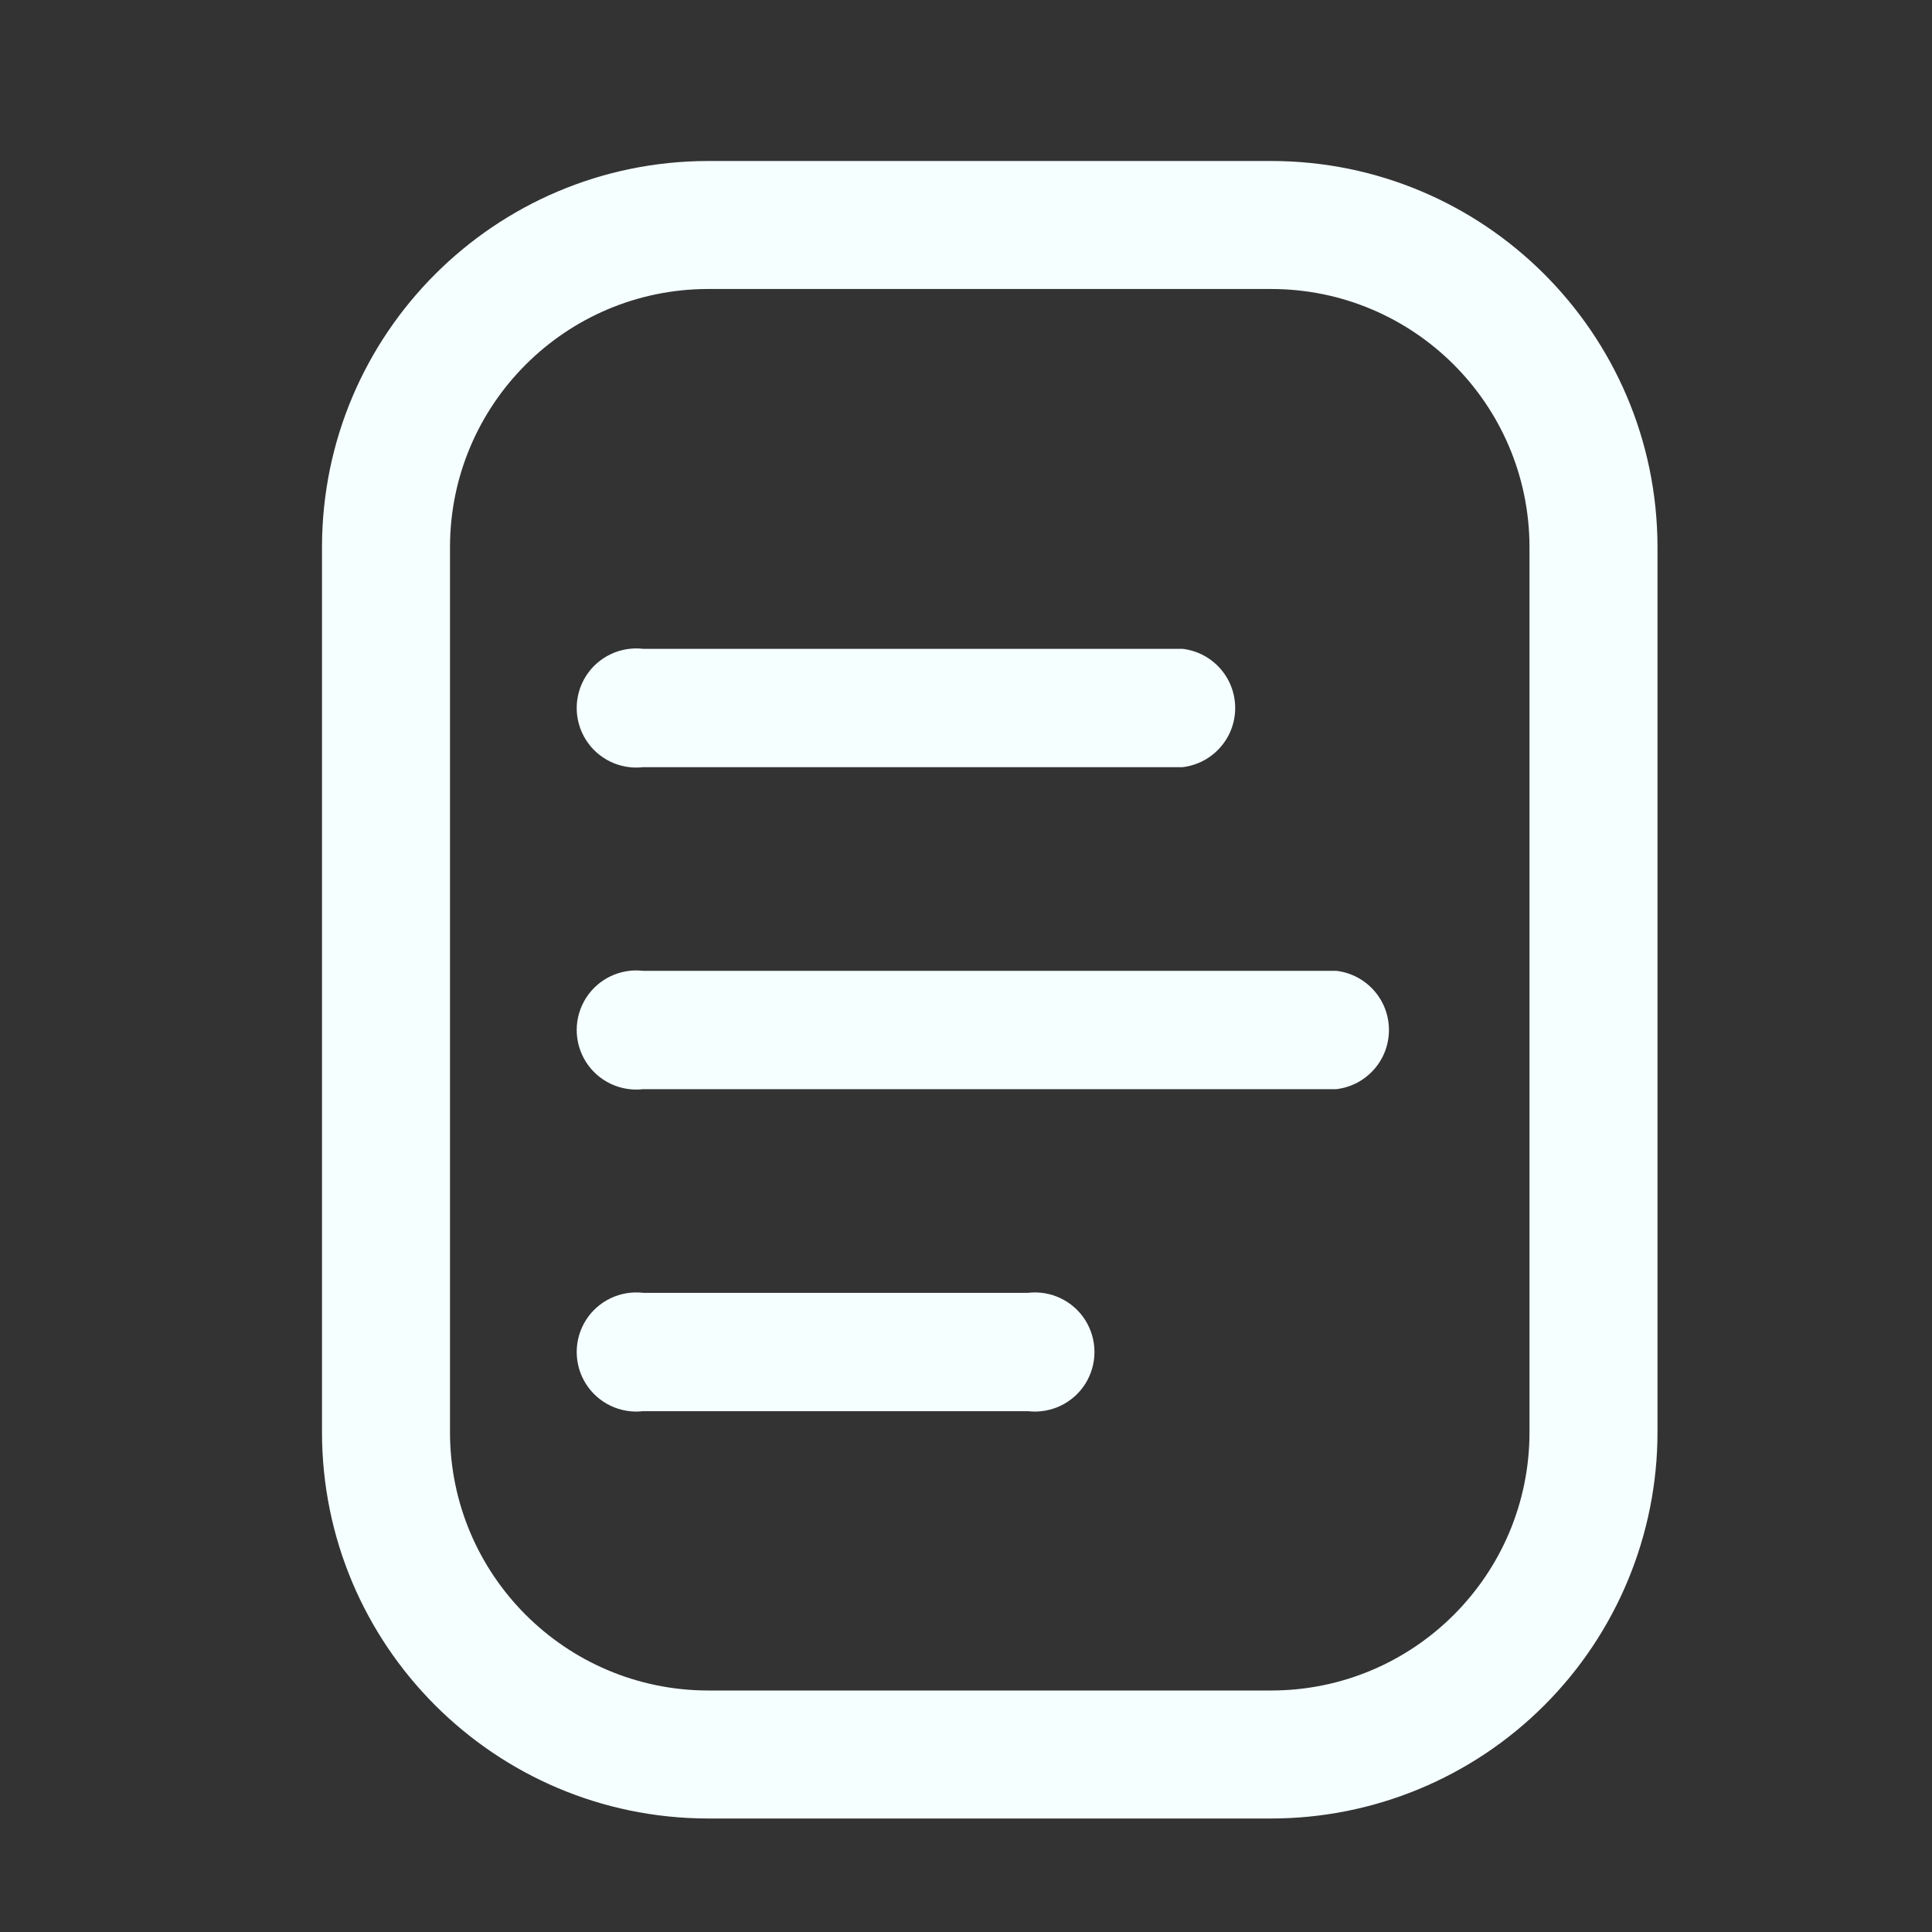 <svg width="24" height="24" viewBox="0 0 24 24" fill="none" xmlns="http://www.w3.org/2000/svg">
<rect x="0" y="0" width="24" height="24" fill="#333333" stroke="none"/>
<path d="M7.99 9.53H14.69C15.063 9.486 15.344 9.17 15.344 8.795C15.344 8.42 15.063 8.104 14.69 8.06H7.99C7.707 8.027 7.43 8.159 7.278 8.4C7.126 8.642 7.126 8.948 7.278 9.19C7.43 9.431 7.707 9.563 7.99 9.53Z" fill="#F5FFFF"/>
<path d="M7.99 17.53H12.77C13.053 17.563 13.33 17.431 13.482 17.19C13.634 16.948 13.634 16.642 13.482 16.4C13.33 16.159 13.053 16.027 12.77 16.06H7.99C7.707 16.027 7.43 16.159 7.278 16.4C7.126 16.642 7.126 16.948 7.278 17.19C7.43 17.431 7.707 17.563 7.99 17.53Z" fill="#F5FFFF"/>
<path d="M16.6 13.53H7.99C7.707 13.563 7.43 13.431 7.278 13.19C7.126 12.948 7.126 12.642 7.278 12.4C7.43 12.159 7.707 12.027 7.99 12.06H16.6C16.973 12.104 17.254 12.419 17.254 12.795C17.254 13.171 16.973 13.486 16.6 13.53Z" fill="#F5FFFF"/>
<path fill-rule="evenodd" clip-rule="evenodd" d="M15.79 22.59H8.79C6.143 22.584 4 20.437 4 17.79V6.79C4.005 4.147 6.147 2.006 8.79 2H15.79C18.437 2 20.584 4.143 20.59 6.79V17.79C20.59 19.063 20.084 20.284 19.184 21.184C18.284 22.084 17.063 22.59 15.79 22.59ZM8.79 3.59C7.025 3.595 5.595 5.025 5.59 6.79V17.79C5.59 19.559 7.021 20.994 8.79 21H15.79C17.563 21 19 19.563 19 17.79V6.79C18.994 5.021 17.559 3.59 15.79 3.59H8.79Z" fill="#F5FFFF"/>
</svg>
